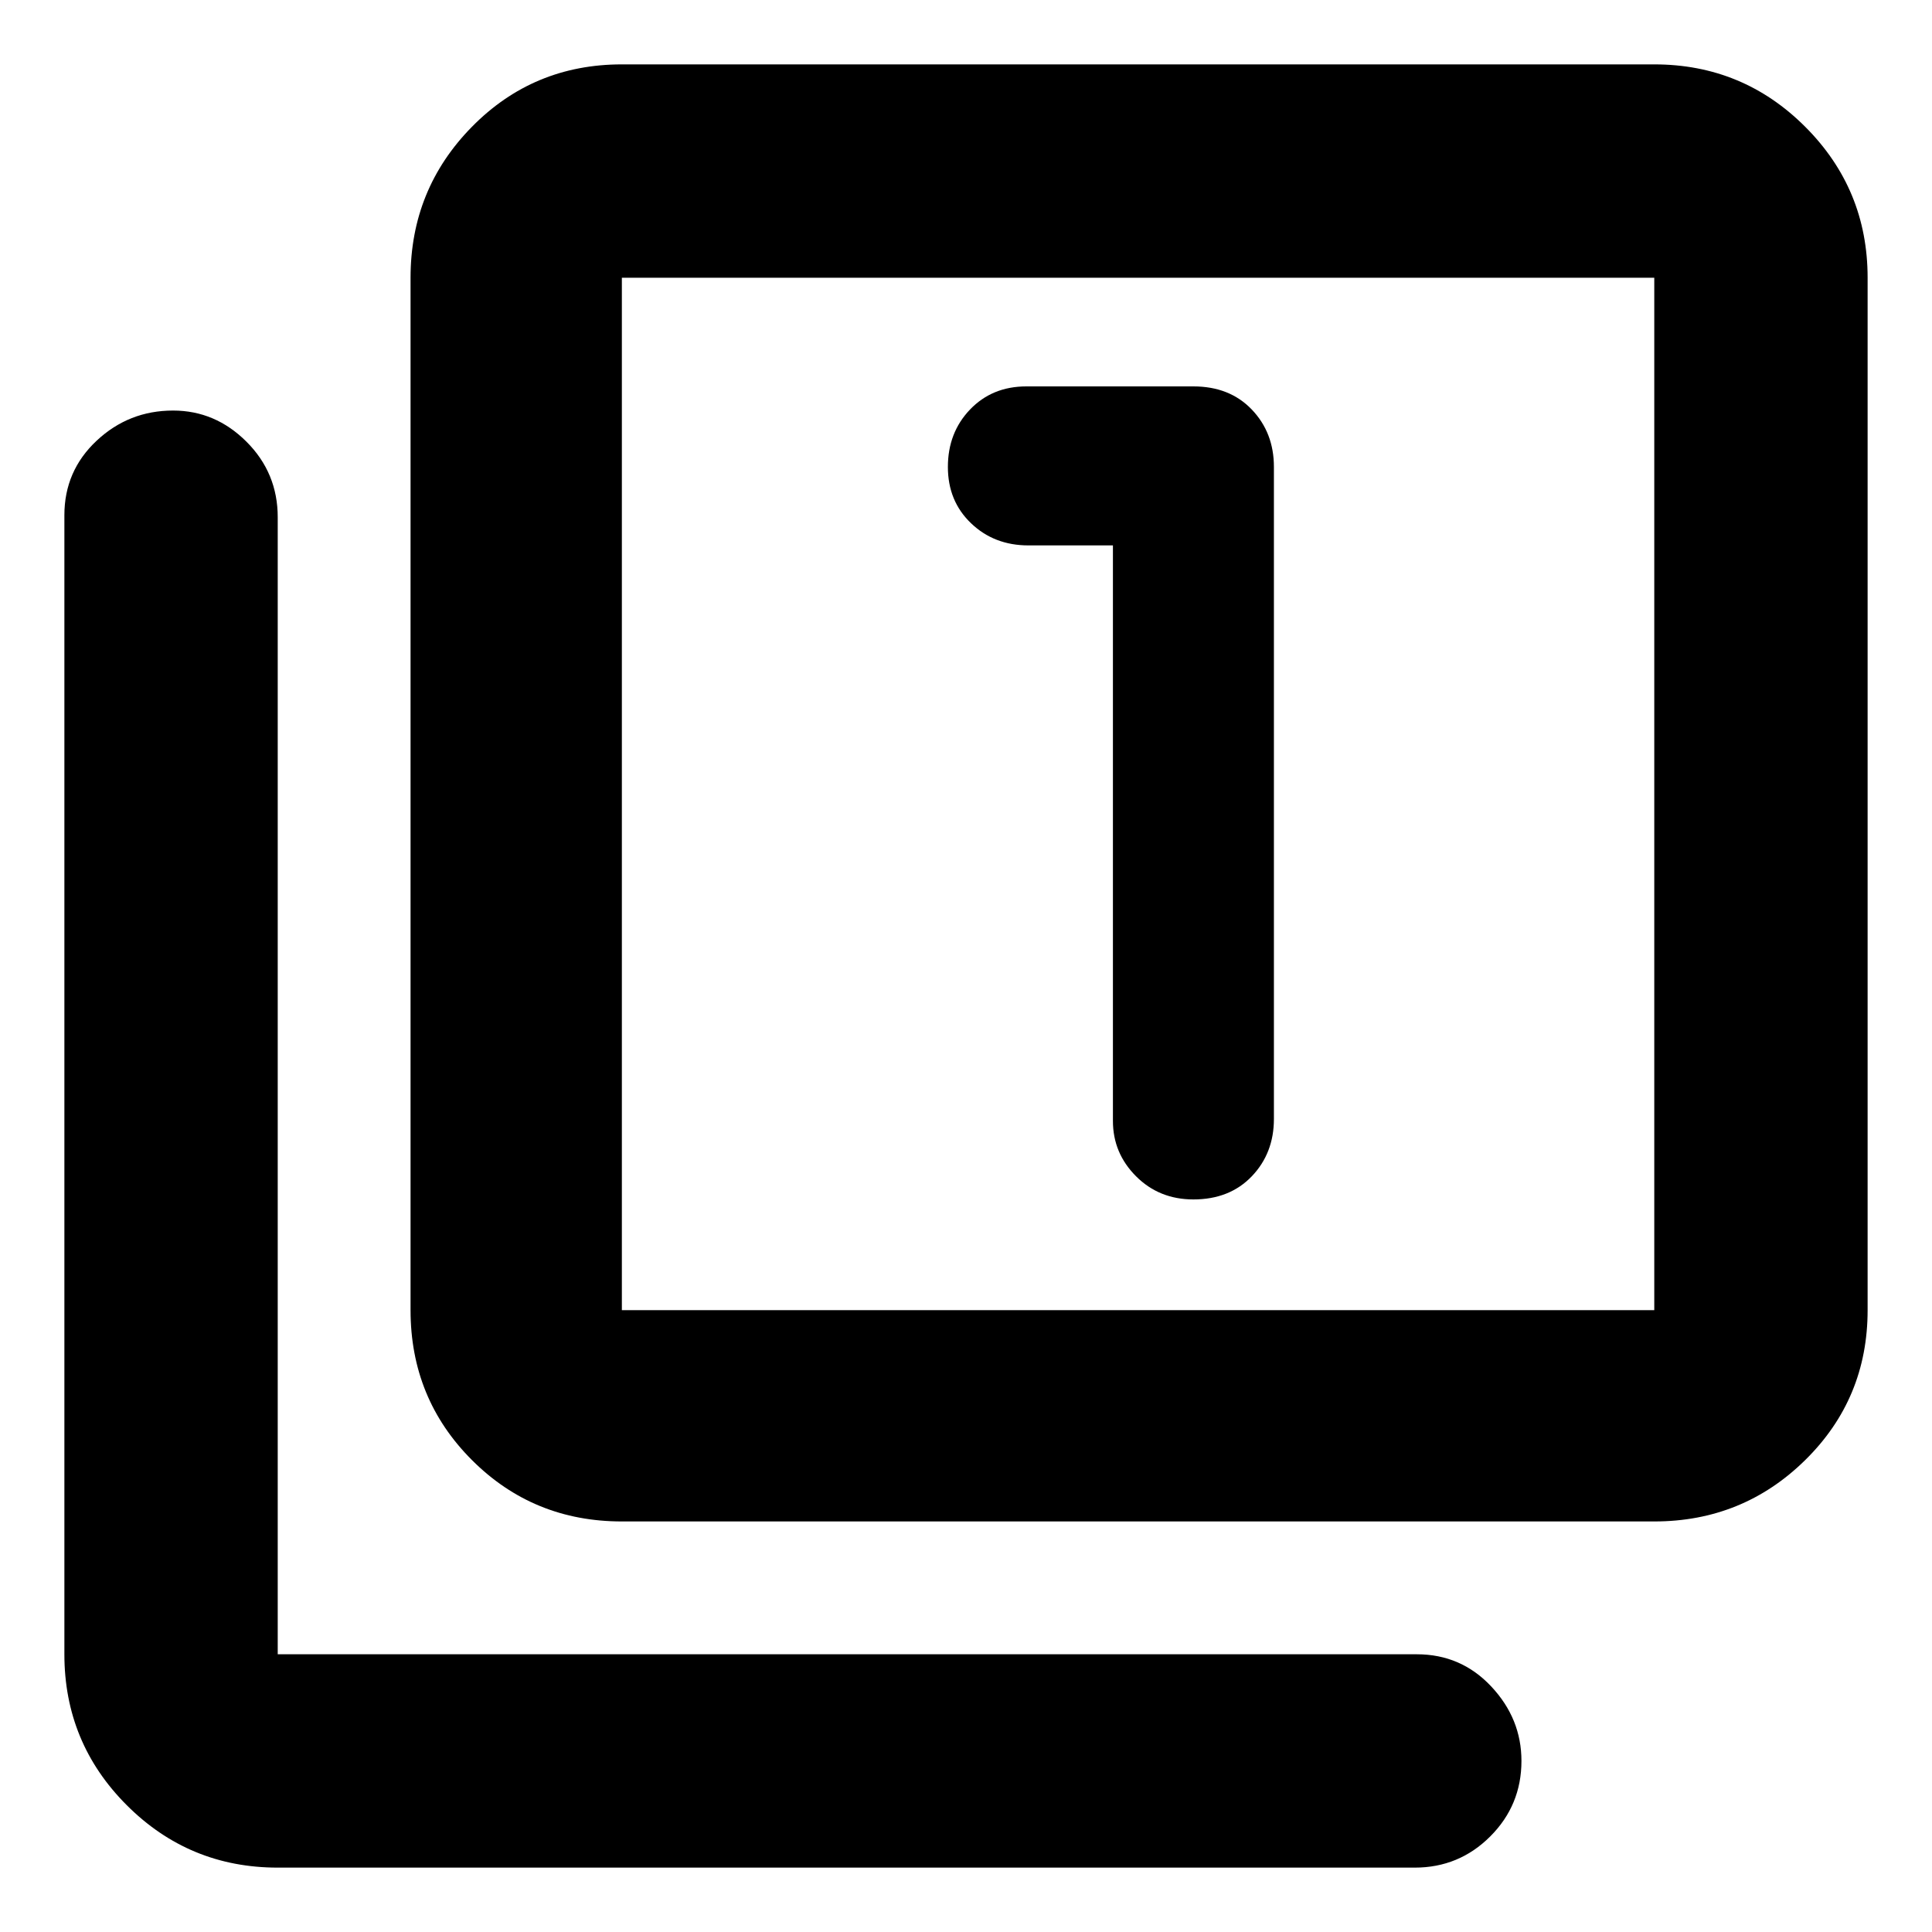 <svg xmlns="http://www.w3.org/2000/svg" height="40" width="40"><path d="M24.708 24.833q.75 0 1.209-.479.458-.479.458-1.187v-13.5q0-.709-.458-1.188Q25.458 8 24.708 8H21.25q-.708 0-1.167.479-.458.479-.458 1.188 0 .708.479 1.166.479.459 1.188.459h1.75v11.916q0 .667.479 1.146.479.479 1.187.479ZM12.875 31.5q-1.833 0-3.104-1.271Q8.5 28.958 8.5 27.125V5.75q0-1.833 1.271-3.125t3.104-1.292H34.25q1.833 0 3.125 1.292t1.292 3.125v21.375q0 1.833-1.292 3.104Q36.083 31.5 34.25 31.5Zm0-4.375H34.25V5.75H12.875v21.375ZM5.75 38.667q-1.833 0-3.125-1.292T1.333 34.25V10.667q0-.917.667-1.542T3.583 8.5q.875 0 1.521.646.646.646.646 1.562V34.25h23.583q.917 0 1.542.667.625.666.625 1.541 0 .917-.646 1.563-.646.646-1.562.646ZM12.875 5.75v21.375V5.75Z"/></svg>